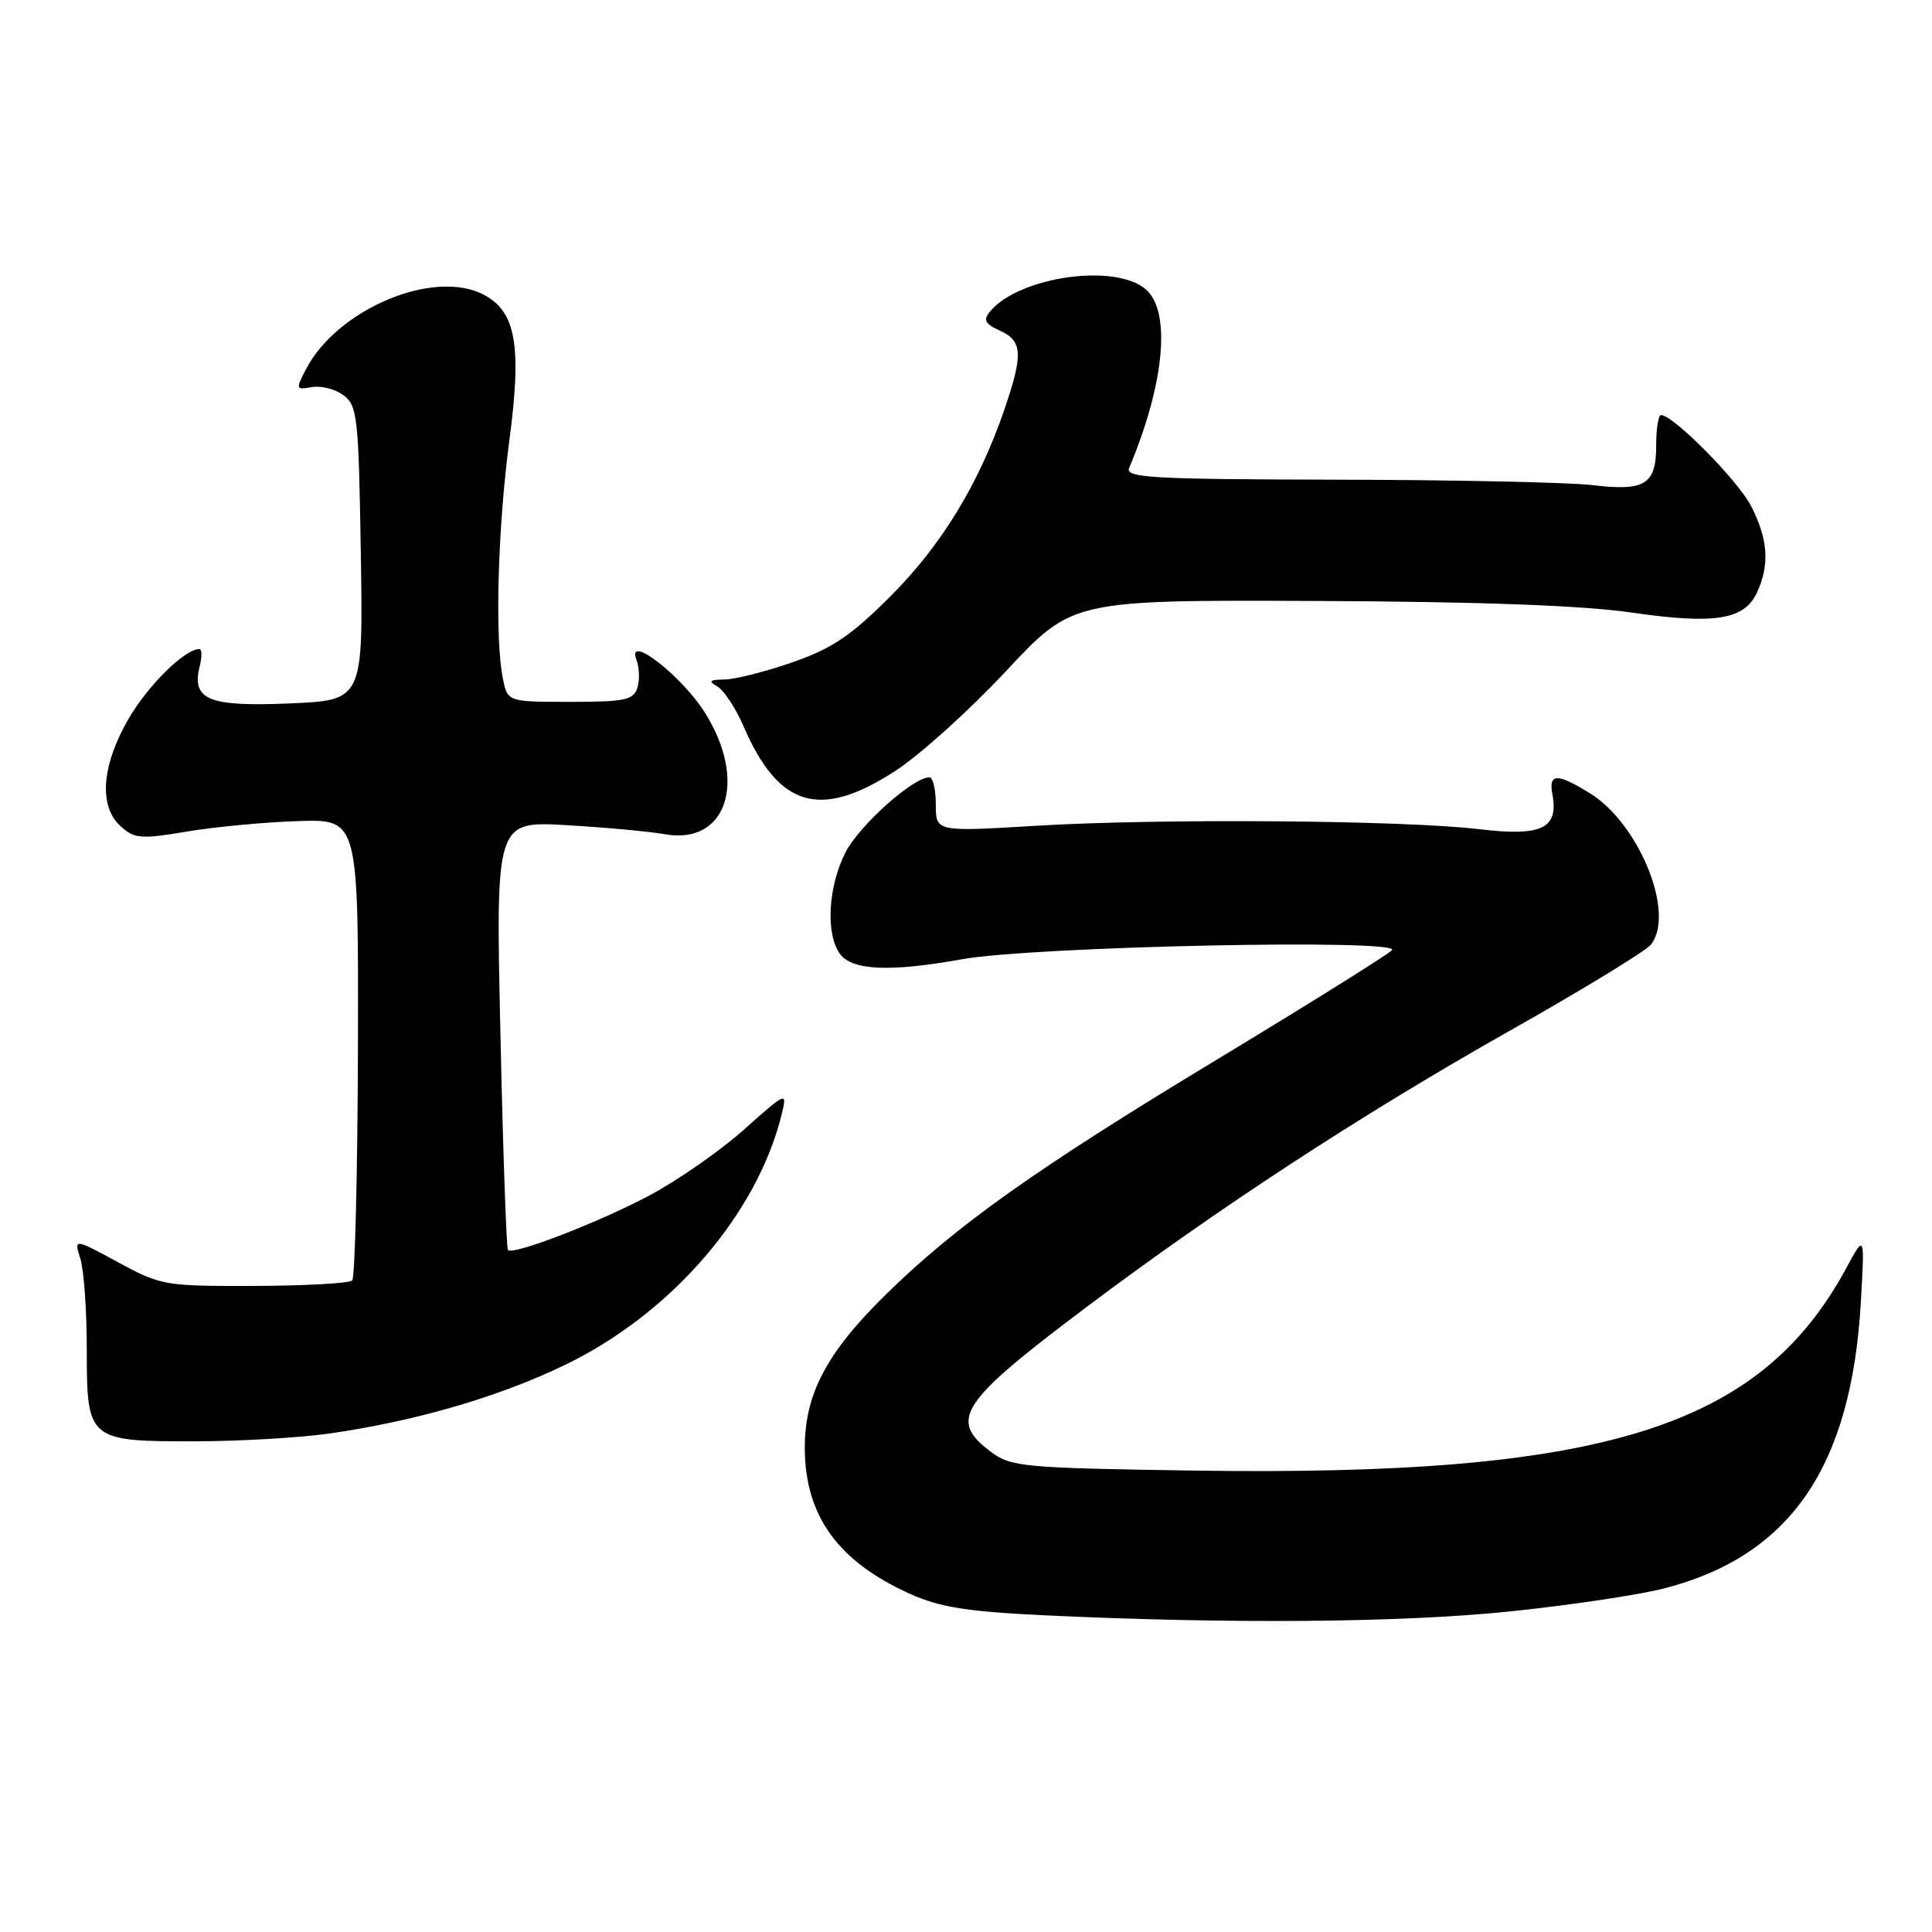 <?xml version="1.0" encoding="UTF-8" standalone="no"?>
<!DOCTYPE svg PUBLIC "-//W3C//DTD SVG 1.1//EN" "http://www.w3.org/Graphics/SVG/1.1/DTD/svg11.dtd" >
<svg xmlns="http://www.w3.org/2000/svg" xmlns:xlink="http://www.w3.org/1999/xlink" version="1.1" viewBox="0 0 256 256">
 <g >
 <path fill="currentColor"
d=" M 200.30 213.50 C 208.14 212.68 217.24 211.32 220.52 210.47 C 237.21 206.17 245.31 194.39 246.57 172.57 C 247.09 163.50 247.09 163.50 244.63 168.05 C 233.15 189.24 212.46 195.66 158.21 194.86 C 135.60 194.52 133.97 194.37 131.32 192.39 C 125.65 188.16 127.15 185.85 143.73 173.37 C 161.24 160.19 180.38 147.69 200.00 136.61 C 209.62 131.18 218.06 126.03 218.75 125.17 C 222.03 121.09 217.23 109.16 210.67 105.11 C 206.32 102.42 205.17 102.45 205.70 105.25 C 206.54 109.79 204.30 110.86 196.00 109.87 C 185.98 108.68 153.69 108.43 137.25 109.42 C 124.00 110.22 124.00 110.22 124.00 106.61 C 124.00 104.63 123.62 103.00 123.15 103.00 C 120.98 103.00 113.85 109.38 112.03 112.95 C 109.72 117.47 109.38 123.77 111.30 126.40 C 112.91 128.60 117.96 128.82 127.50 127.10 C 136.97 125.40 185.90 124.37 184.44 125.91 C 183.85 126.52 173.47 133.01 161.36 140.33 C 137.27 154.88 126.77 162.33 117.41 171.50 C 109.50 179.25 106.59 184.78 106.64 192.00 C 106.71 200.88 111.05 206.88 120.50 211.16 C 124.52 212.97 128.04 213.54 138.50 214.04 C 162.99 215.20 186.00 215.01 200.30 213.50 Z  M 43.50 189.97 C 54.96 188.34 65.98 185.14 74.82 180.88 C 88.96 174.07 100.40 160.82 103.61 147.52 C 104.31 144.62 104.19 144.67 98.52 149.73 C 95.32 152.58 89.62 156.53 85.86 158.51 C 79.03 162.10 68.00 166.33 67.31 165.64 C 67.10 165.44 66.65 152.56 66.31 137.03 C 65.68 108.80 65.68 108.80 75.09 109.34 C 80.26 109.64 86.09 110.18 88.04 110.53 C 96.30 112.03 99.12 103.49 93.38 94.39 C 90.27 89.48 82.96 83.84 84.33 87.42 C 84.72 88.44 84.78 90.12 84.46 91.14 C 83.94 92.76 82.78 93.00 75.56 93.00 C 67.25 93.00 67.25 93.00 66.63 89.88 C 65.55 84.50 65.95 69.97 67.51 58.22 C 69.15 45.81 68.36 41.33 64.15 39.08 C 57.54 35.54 44.67 40.93 40.52 48.97 C 39.17 51.57 39.21 51.68 41.30 51.29 C 42.51 51.07 44.40 51.55 45.50 52.36 C 47.36 53.73 47.52 55.19 47.81 73.32 C 48.12 92.80 48.12 92.80 38.31 93.21 C 27.58 93.66 25.35 92.72 26.47 88.25 C 26.78 87.01 26.76 86.00 26.42 86.00 C 24.47 86.00 19.53 90.89 16.98 95.34 C 13.44 101.51 13.07 106.85 16.00 109.50 C 17.81 111.14 18.68 111.21 24.75 110.19 C 28.46 109.56 35.10 108.94 39.50 108.80 C 47.50 108.54 47.50 108.54 47.43 138.76 C 47.38 155.38 47.04 169.29 46.67 169.67 C 46.29 170.04 40.47 170.37 33.74 170.39 C 21.86 170.43 21.33 170.34 15.65 167.26 C 9.80 164.09 9.80 164.09 10.65 166.79 C 11.12 168.28 11.50 173.70 11.50 178.83 C 11.50 190.86 11.67 191.01 25.94 190.98 C 31.75 190.97 39.65 190.51 43.50 189.97 Z  M 118.59 102.18 C 121.84 100.08 128.46 94.12 133.30 88.93 C 142.10 79.50 142.10 79.50 174.30 79.63 C 195.97 79.72 209.65 80.22 216.14 81.16 C 227.26 82.77 231.16 82.14 232.83 78.47 C 234.51 74.79 234.28 71.47 232.04 67.08 C 230.30 63.67 221.72 55.00 220.09 55.00 C 219.74 55.00 219.45 56.82 219.45 59.05 C 219.45 64.20 217.97 65.12 211.00 64.28 C 207.97 63.92 192.78 63.59 177.24 63.56 C 152.53 63.51 149.06 63.31 149.62 62.00 C 154.28 50.93 155.20 41.39 151.89 38.40 C 147.92 34.82 135.06 36.61 131.18 41.28 C 130.25 42.41 130.51 42.91 132.51 43.82 C 135.51 45.19 135.60 46.94 133.05 54.37 C 129.67 64.18 124.73 72.27 118.00 79.00 C 112.75 84.25 110.25 85.94 105.00 87.76 C 101.42 89.00 97.38 90.03 96.00 90.04 C 94.00 90.06 93.81 90.24 95.08 90.98 C 95.94 91.49 97.49 93.84 98.51 96.20 C 103.17 107.00 108.63 108.62 118.59 102.18 Z "/>
</g>
</svg>
